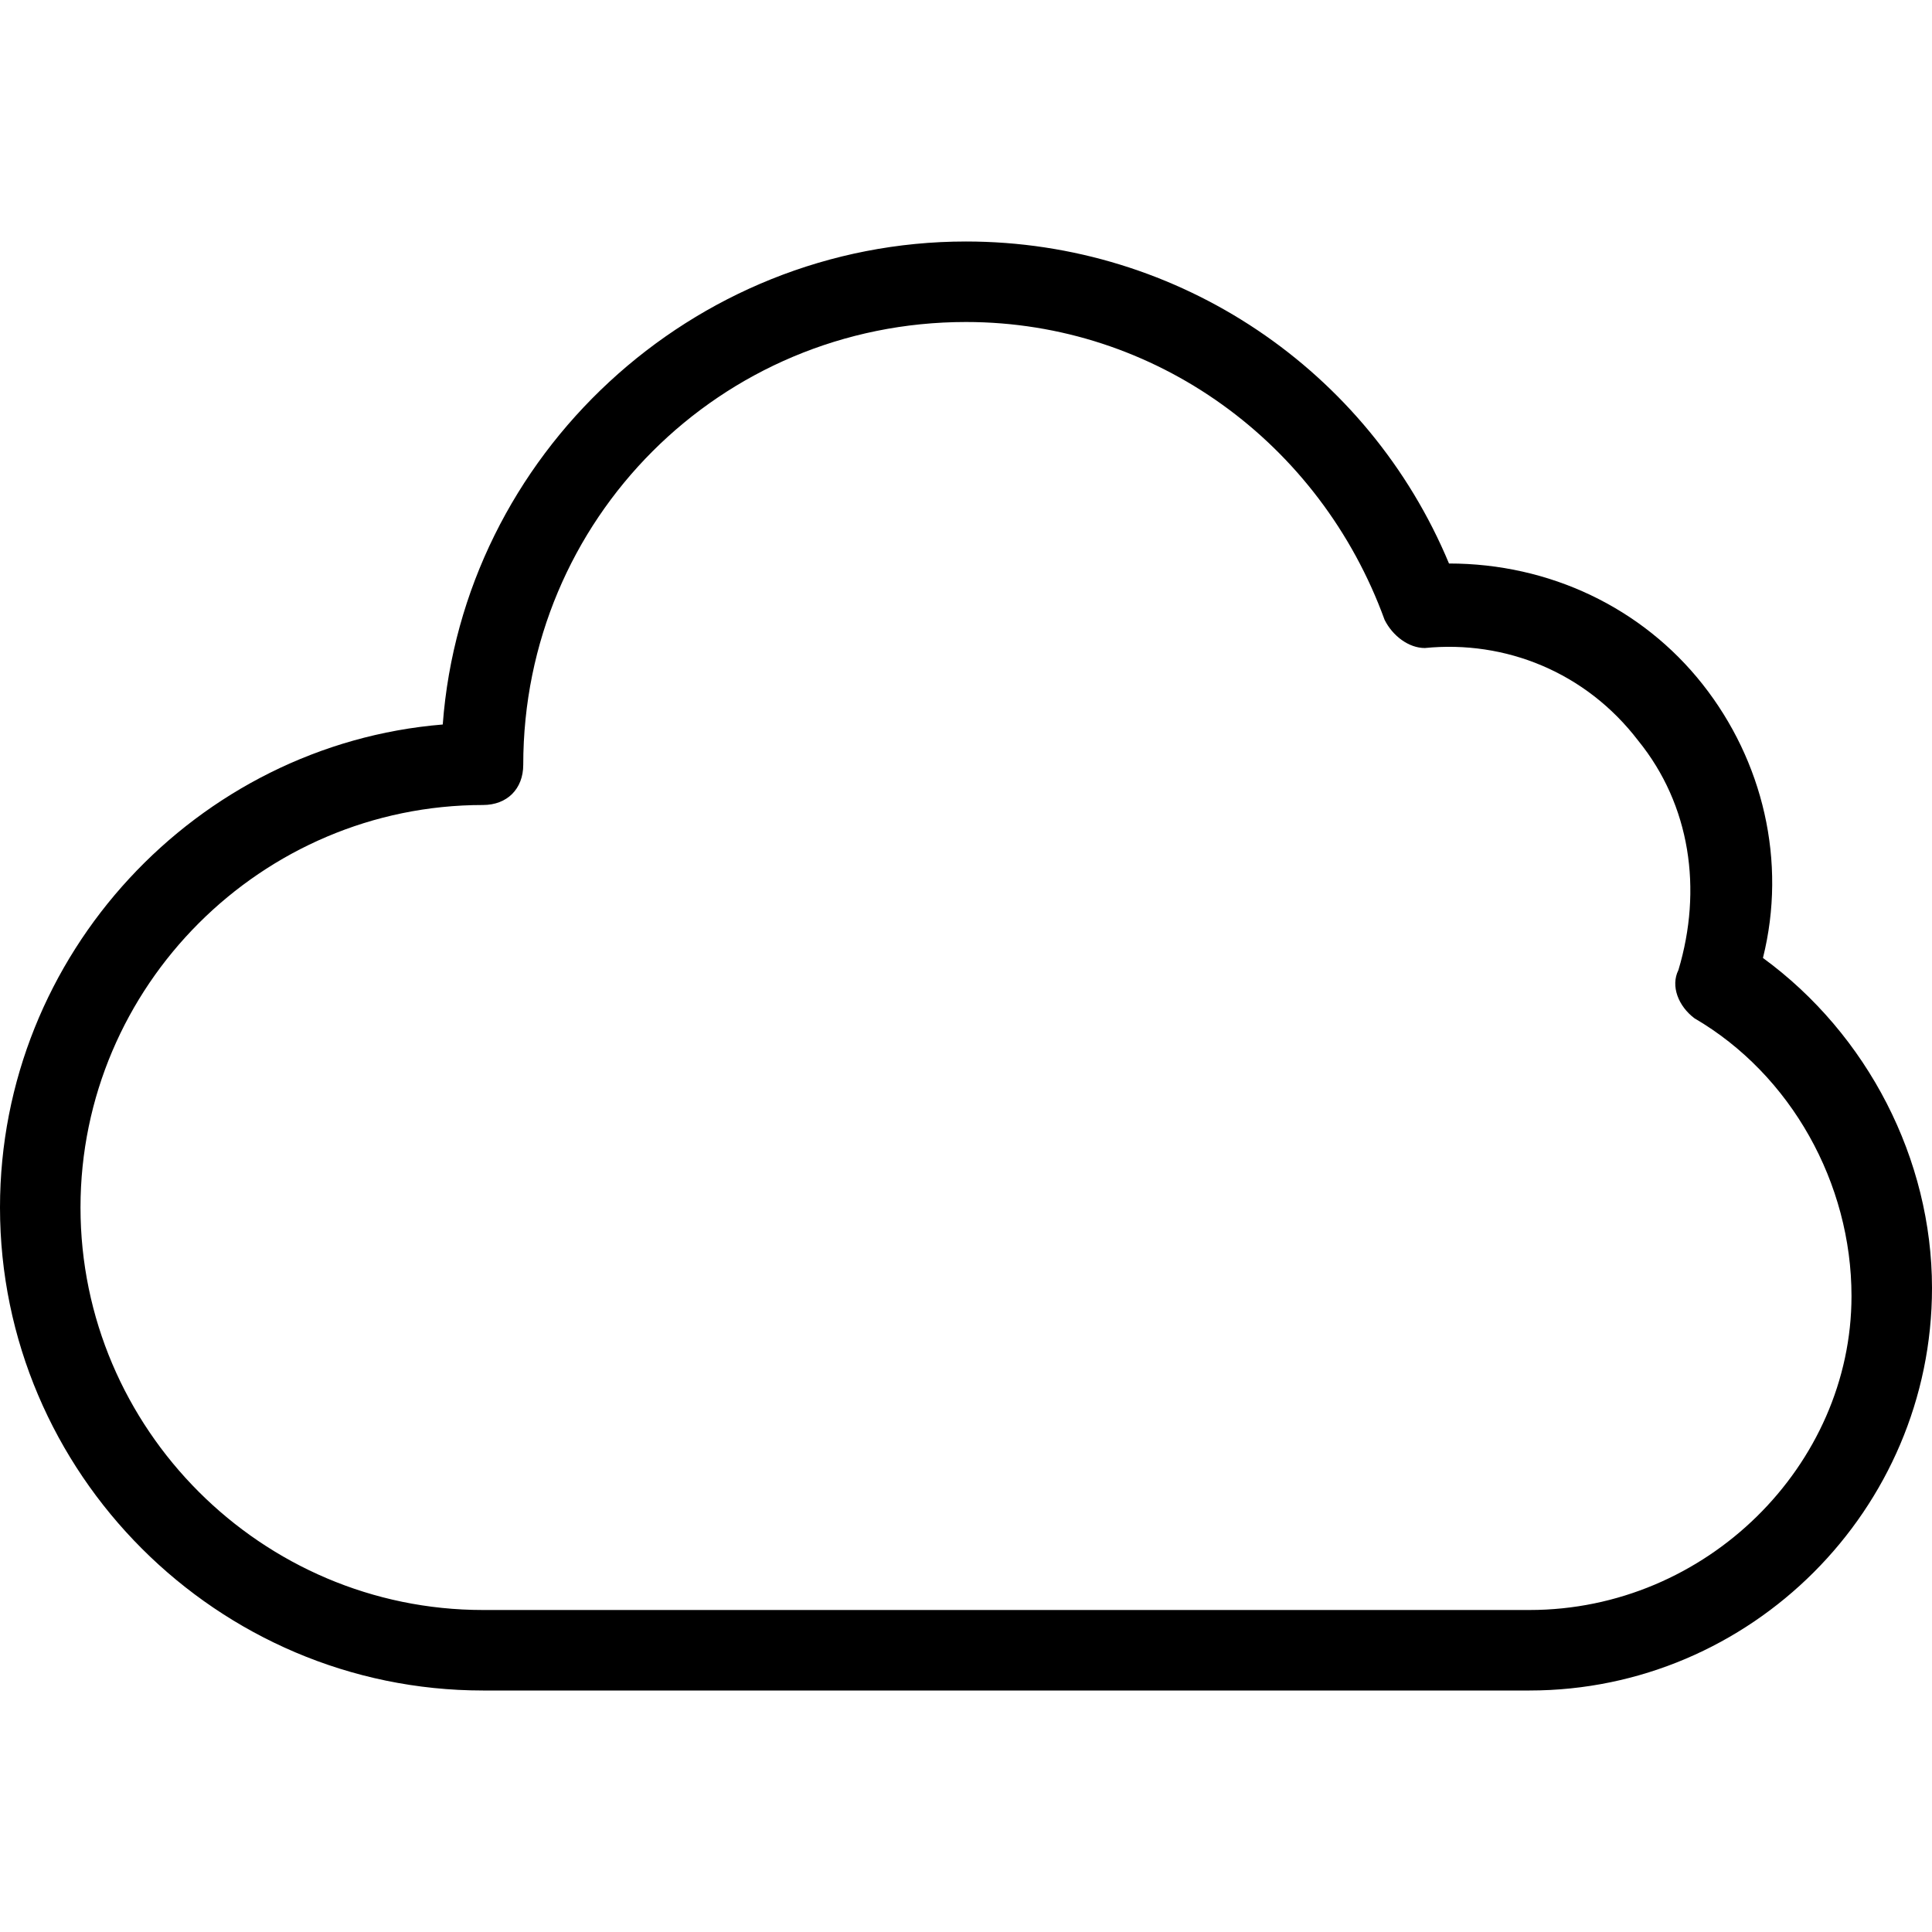 <?xml version="1.0" encoding="utf-8"?>
<!-- Generator: Adobe Illustrator 20.1.0, SVG Export Plug-In . SVG Version: 6.00 Build 0)  -->
<svg version="1.1" id="Layer_1" xmlns="http://www.w3.org/2000/svg" xmlns:xlink="http://www.w3.org/1999/xlink" x="0px" y="0px"
	 viewBox="0 0 48 48" style="enable-background:new 0 0 48 48;" xml:space="preserve">
<path d="M43.8,23.8c0.6-2.4,0-4.9-1.5-6.8c-1.5-1.9-3.8-3-6.3-3c0,0,0,0,0,0c-2-4.8-6.7-8-12-8c-6.8,0-12.5,5.3-13,12
	C4.9,18.5,0,23.7,0,30c0,6.6,5.4,12,12,12h26c5.5,0,10-4.5,10-10C48,28.8,46.4,25.7,43.8,23.8z M38,40H12C6.5,40,2,35.5,2,30
	s4.5-10,10-10c0.6,0,1-0.4,1-1c0-6.1,4.9-11,11-11c4.7,0,8.8,3,10.4,7.4c0.2,0.4,0.6,0.7,1,0.7c2-0.2,4,0.6,5.3,2.3
	c1.3,1.6,1.6,3.7,1,5.7c-0.2,0.4,0,0.9,0.4,1.2c2.4,1.4,3.9,4.1,3.9,6.9C46,36.4,42.4,40,38,40z"/>
</svg>
